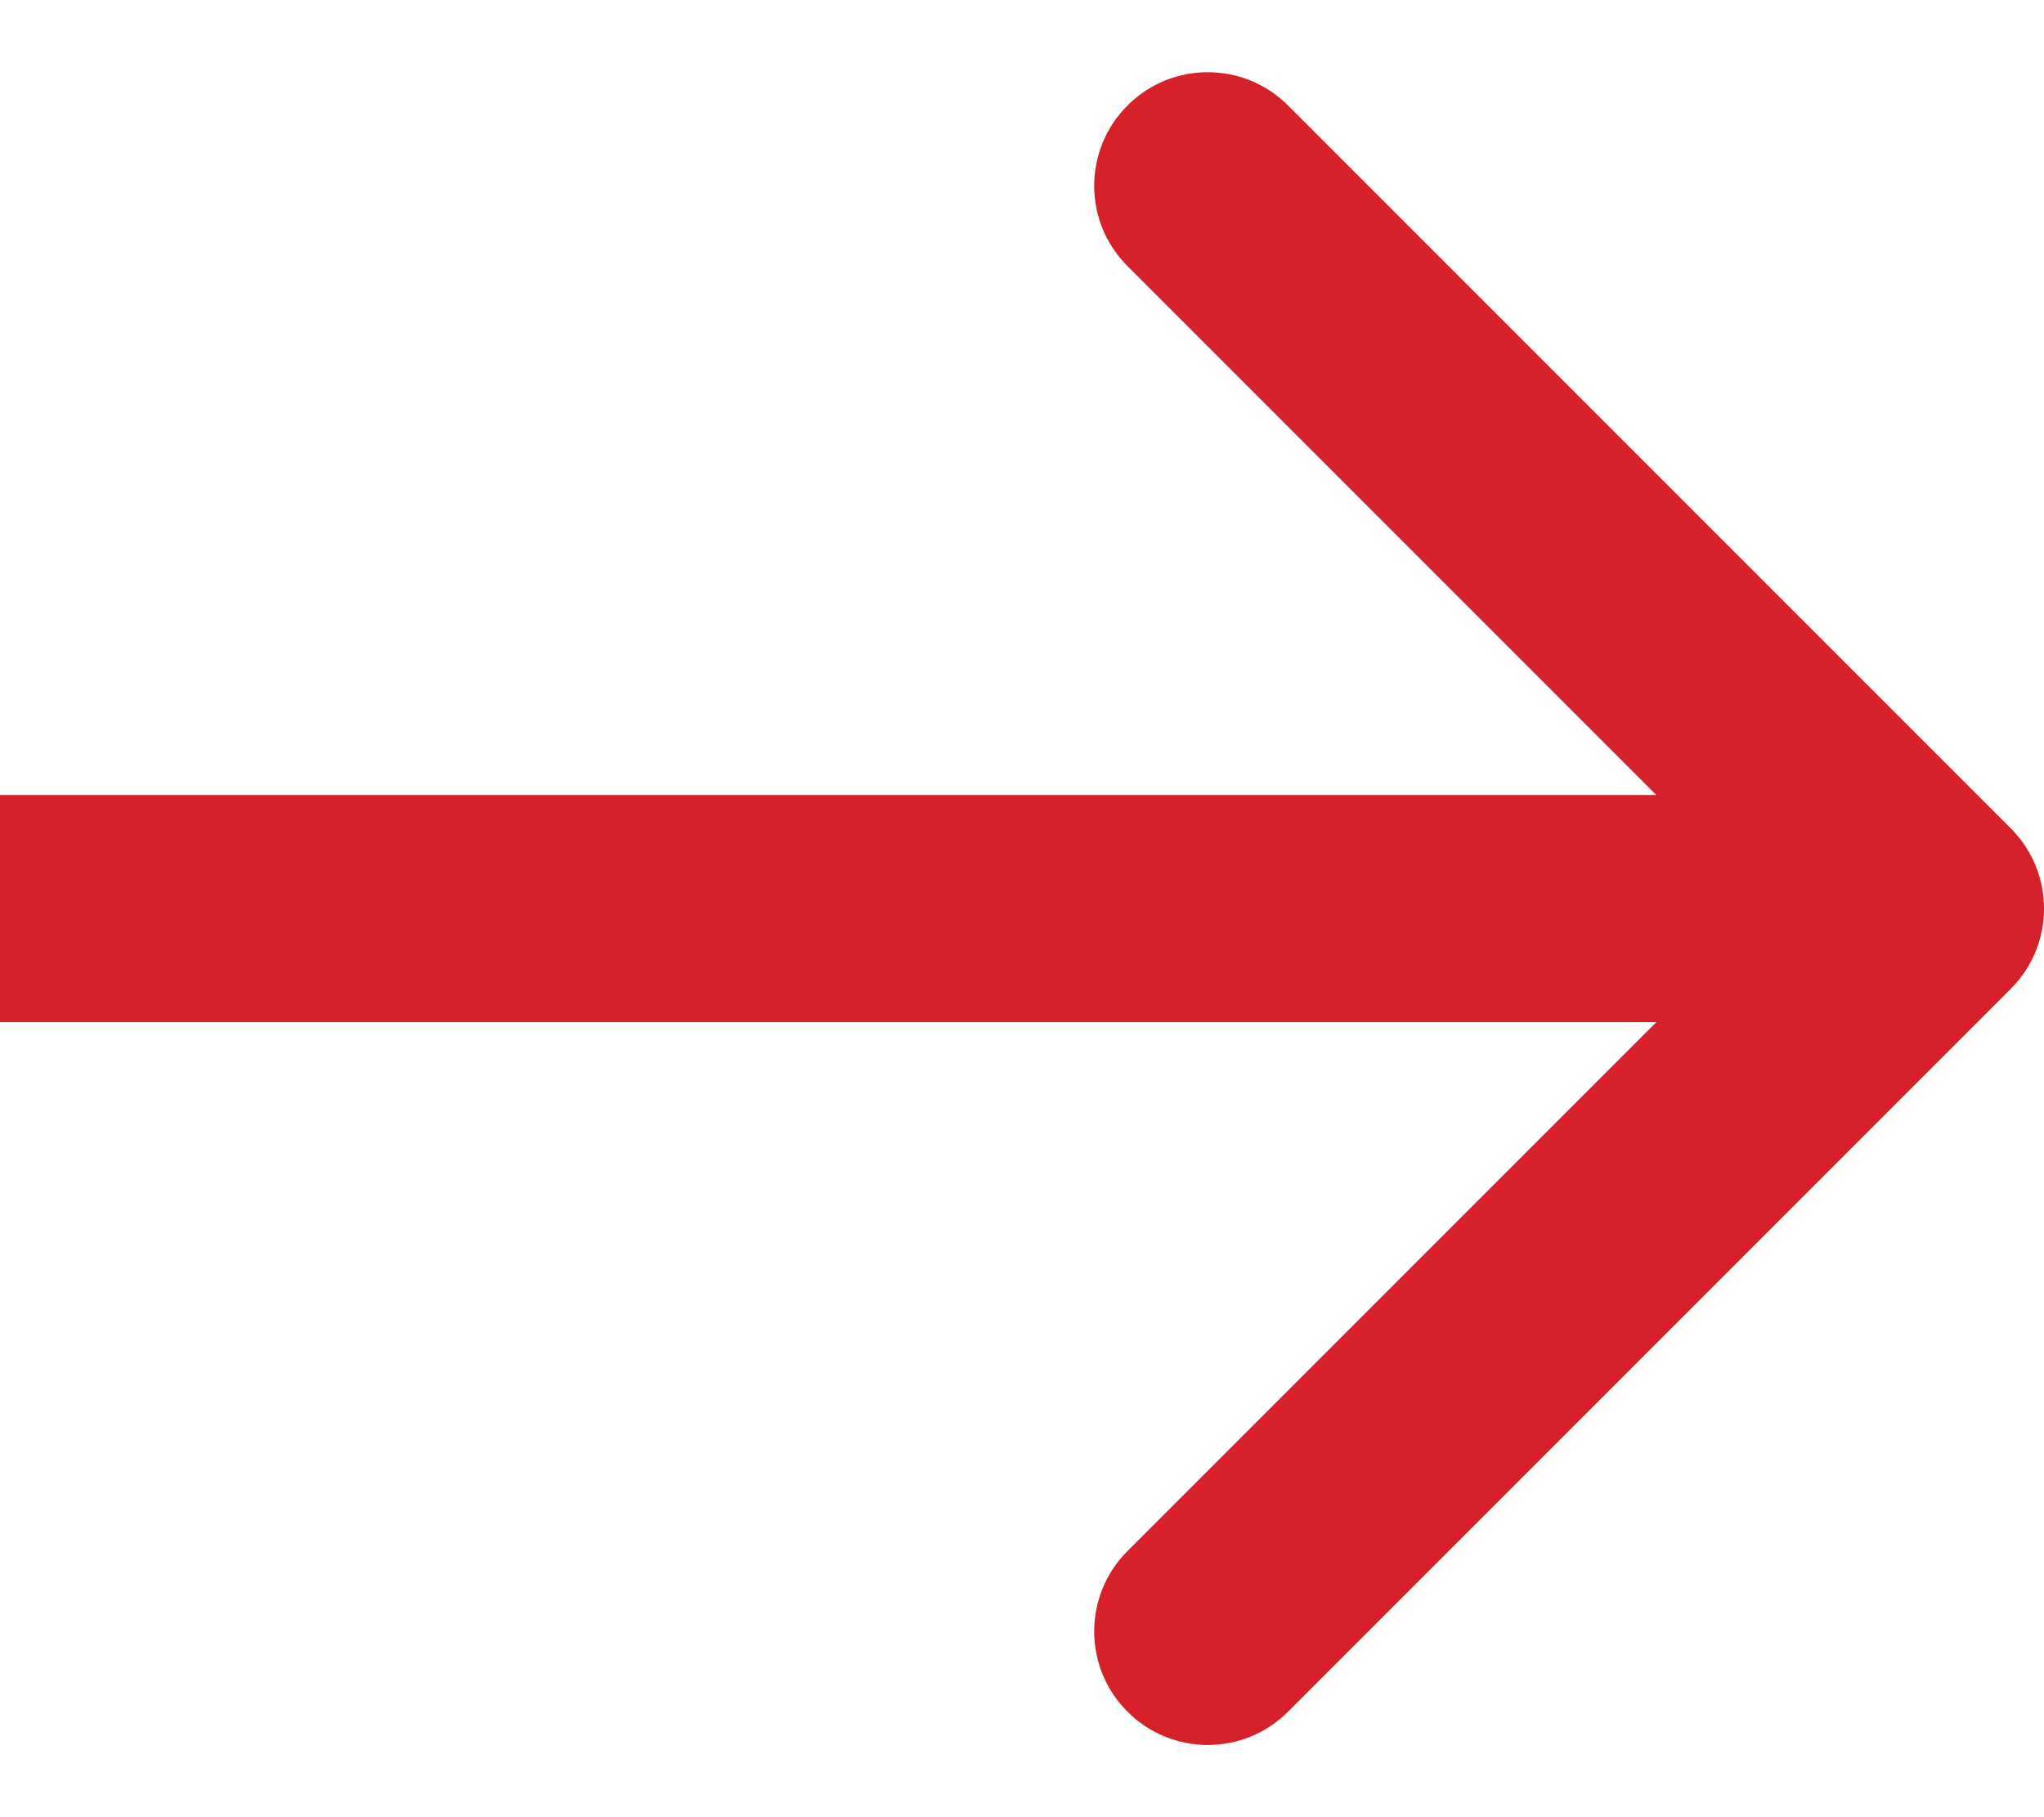<svg width="18" height="16" viewBox="0 0 18 16" fill="none" xmlns="http://www.w3.org/2000/svg">
<path d="M17.707 0.707C18.098 0.317 18.098 -0.317 17.707 -0.707L11.343 -7.071C10.953 -7.462 10.319 -7.462 9.929 -7.071C9.538 -6.681 9.538 -6.047 9.929 -5.657L15.586 0L9.929 5.657C9.538 6.047 9.538 6.681 9.929 7.071C10.319 7.462 10.953 7.462 11.343 7.071L17.707 0.707ZM0 1H17V-1H0V1Z" transform="translate(0 8)" fill="#D6212A"/>
</svg>
